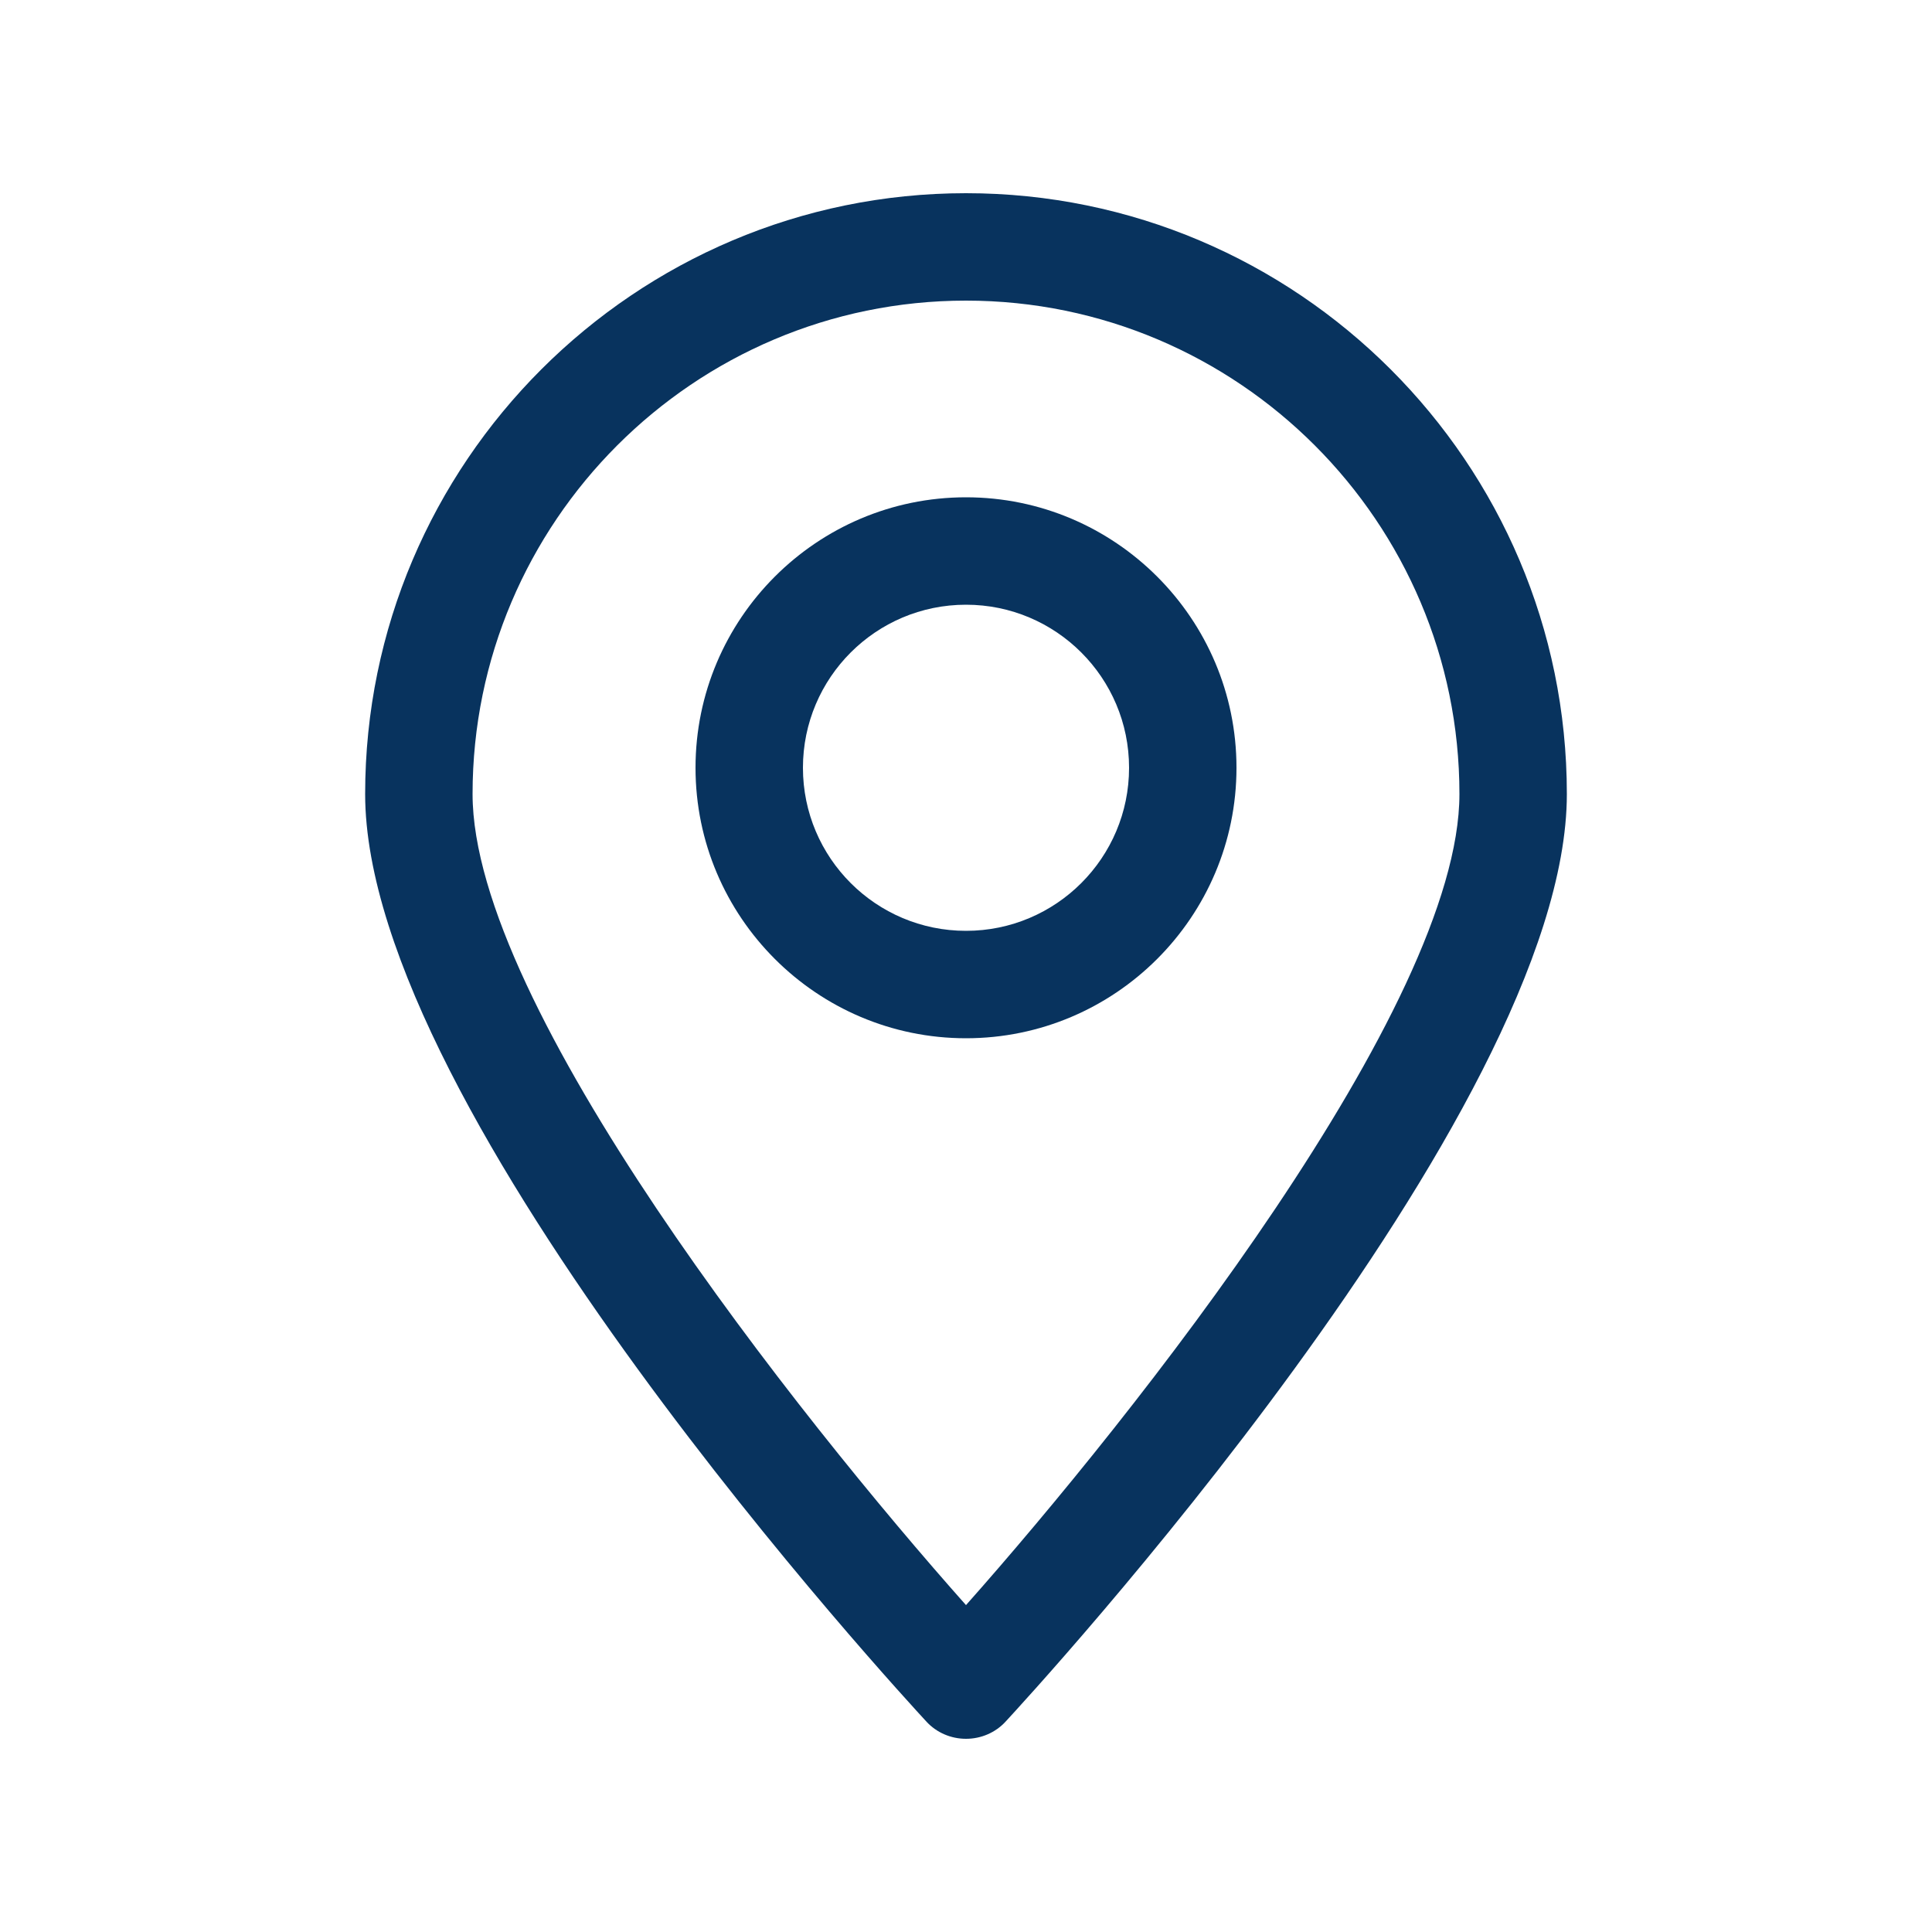 <?xml version="1.0" encoding="utf-8"?>
<!-- Generator: Adobe Illustrator 24.0.3, SVG Export Plug-In . SVG Version: 6.00 Build 0)  -->
<svg version="1.1" id="Layer_1" xmlns="http://www.w3.org/2000/svg" xmlns:xlink="http://www.w3.org/1999/xlink" x="0px" y="0px"
	 viewBox="0 0 50 50" style="enable-background:new 0 0 50 50;" xml:space="preserve">
<style type="text/css">
	.st0{fill:#08335e;}
</style>
<path class="st0" d="M289.31-39.88c0.01-4.02,2.27-7.57,5.92-9.25c1.08-0.5,2.23-0.79,3.43-0.88l0.02,0v-4.43l8.82,7.18l-8.82,7.2
	v-4.4c-0.11,0.02-0.21,0.03-0.32,0.05c-0.37,0.05-0.72,0.1-1.07,0.19c-2.84,0.71-4.95,2.36-6.27,4.9c-0.32,0.61-0.59,1.26-0.85,1.89
	c-0.12,0.3-0.25,0.6-0.38,0.9c-0.04,0.08-0.08,0.18-0.17,0.27l-0.33,0.33V-39.88z M299.52-48.62c-2.15,0-4.06,0.68-5.65,2.01
	c-1.54,1.28-2.51,2.87-2.94,4.82c2.29-2.76,5.18-4.1,8.82-4.1l0.36,0v2.85l5.15-4.21l-5.17-4.21v2.85
	C300.09-48.61,299.64-48.62,299.52-48.62"/>
<g>
	<path class="st0" d="M25,45L25,45c-0.39,0-0.76-0.16-1.02-0.44C23.39,43.92,9.45,28.82,9.45,20.55C9.45,11.97,16.43,5,25,5
		c8.57,0,15.55,6.97,15.55,15.55c0,8.27-13.94,23.37-14.53,24.01C25.76,44.84,25.39,45,25,45 M25,7.78
		c-7.04,0-12.77,5.73-12.77,12.77c0,5.49,8.44,16.12,12.77,20.99c4.33-4.88,12.77-15.5,12.77-20.99C37.77,13.51,32.04,7.78,25,7.78"
		/>
	<path class="st0" d="M25,26.87c-3.86,0-7-3.14-7-7c0-3.86,3.14-7,7-7c3.86,0,7,3.14,7,7C32,23.73,28.86,26.87,25,26.87 M25,15.65
		c-2.33,0-4.22,1.89-4.22,4.22c0,2.33,1.89,4.22,4.22,4.22c2.33,0,4.22-1.89,4.22-4.22C29.22,17.54,27.33,15.65,25,15.65"/>
</g>
</svg>

